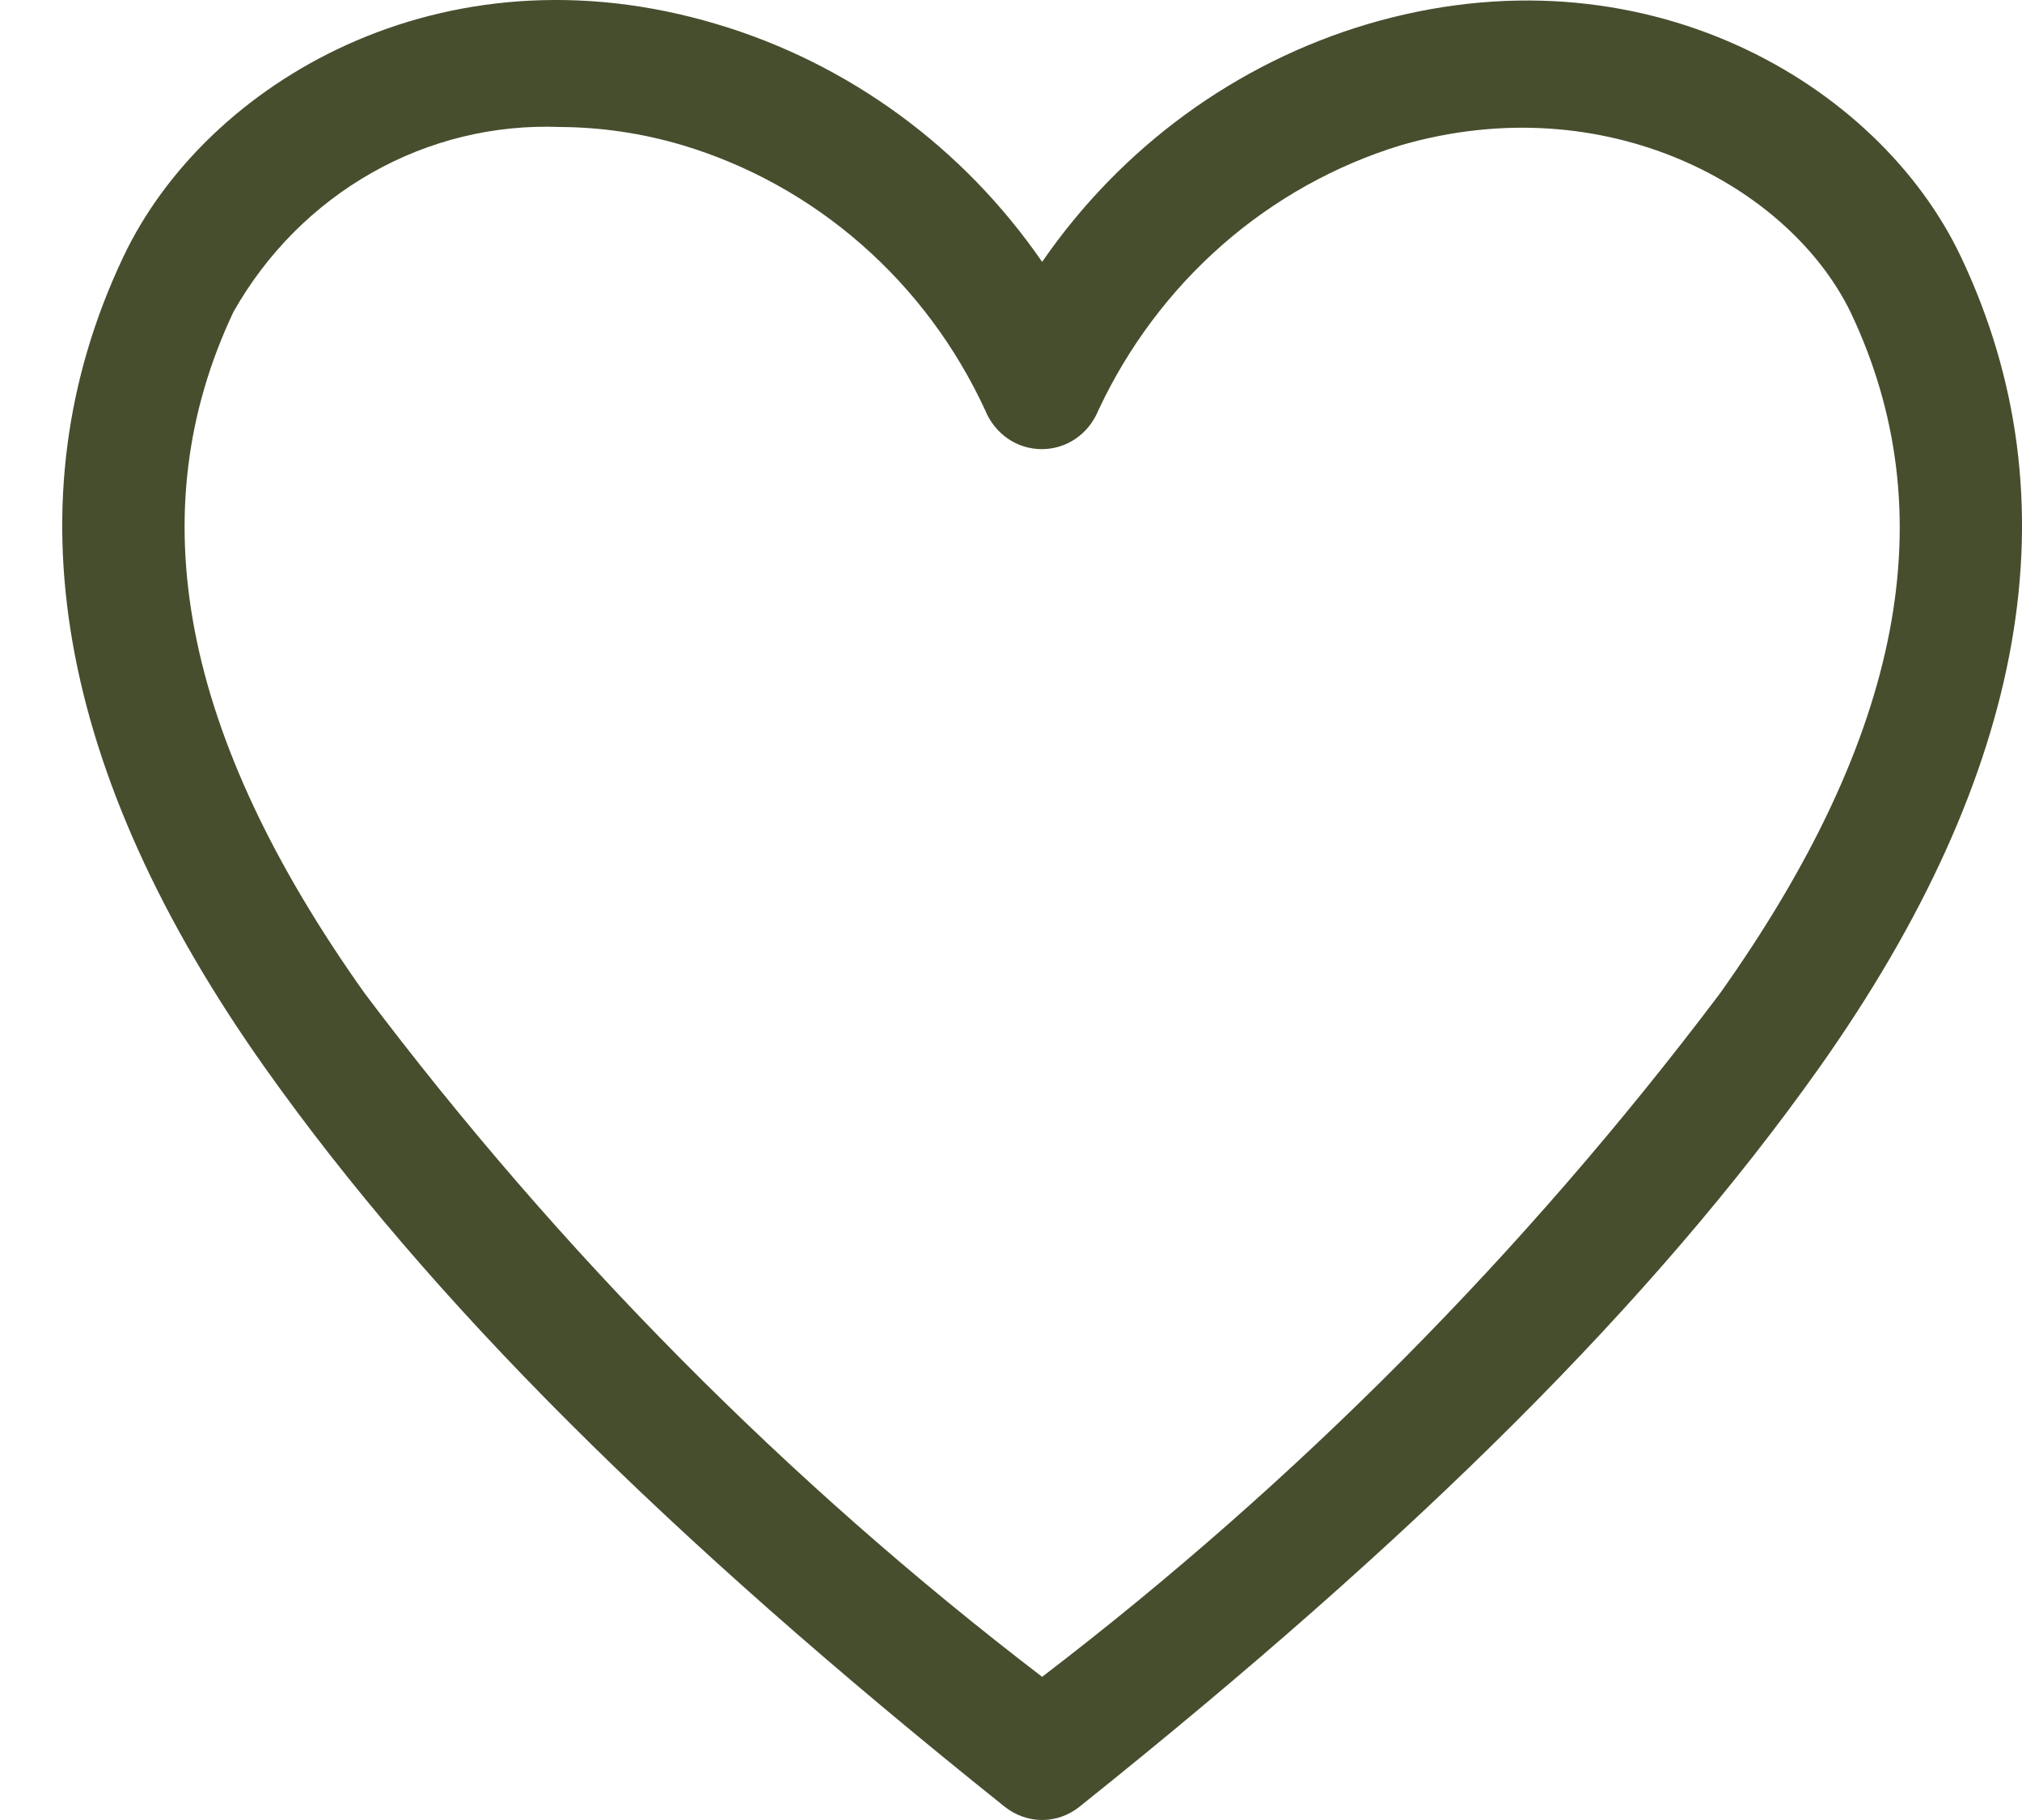 <svg width="20" height="18" viewBox="0 0 20 18" fill="none" xmlns="http://www.w3.org/2000/svg">
<path d="M10.308 18C10.174 18 10.044 17.953 9.938 17.869C6.569 15.175 4.249 12.855 2.625 10.566C0.553 7.642 0.081 4.941 1.22 2.54C2.032 0.825 4.364 -0.578 7.091 0.239C8.39 0.626 9.525 1.454 10.308 2.59C11.091 1.454 12.225 0.626 13.525 0.239C16.245 -0.565 18.584 0.825 19.396 2.54C20.535 4.941 20.062 7.642 17.99 10.566C16.366 12.855 14.046 15.175 10.677 17.869C10.572 17.953 10.442 18 10.308 18ZM5.54 1.256C4.891 1.23 4.247 1.386 3.679 1.708C3.11 2.03 2.637 2.505 2.31 3.083C1.371 5.066 1.795 7.274 3.607 9.824C5.532 12.38 7.786 14.655 10.308 16.584C12.829 14.656 15.083 12.384 17.009 9.83C18.826 7.274 19.244 5.066 18.305 3.089C17.699 1.842 15.882 0.85 13.858 1.436C13.209 1.634 12.608 1.969 12.092 2.42C11.577 2.871 11.159 3.428 10.865 4.056C10.819 4.17 10.742 4.268 10.642 4.337C10.542 4.406 10.425 4.442 10.305 4.442C10.184 4.442 10.067 4.406 9.967 4.337C9.868 4.268 9.79 4.17 9.744 4.056C9.453 3.427 9.036 2.868 8.52 2.417C8.004 1.965 7.401 1.631 6.751 1.436C6.357 1.319 5.95 1.258 5.54 1.256Z" fill="#464E2E"/>
</svg>
